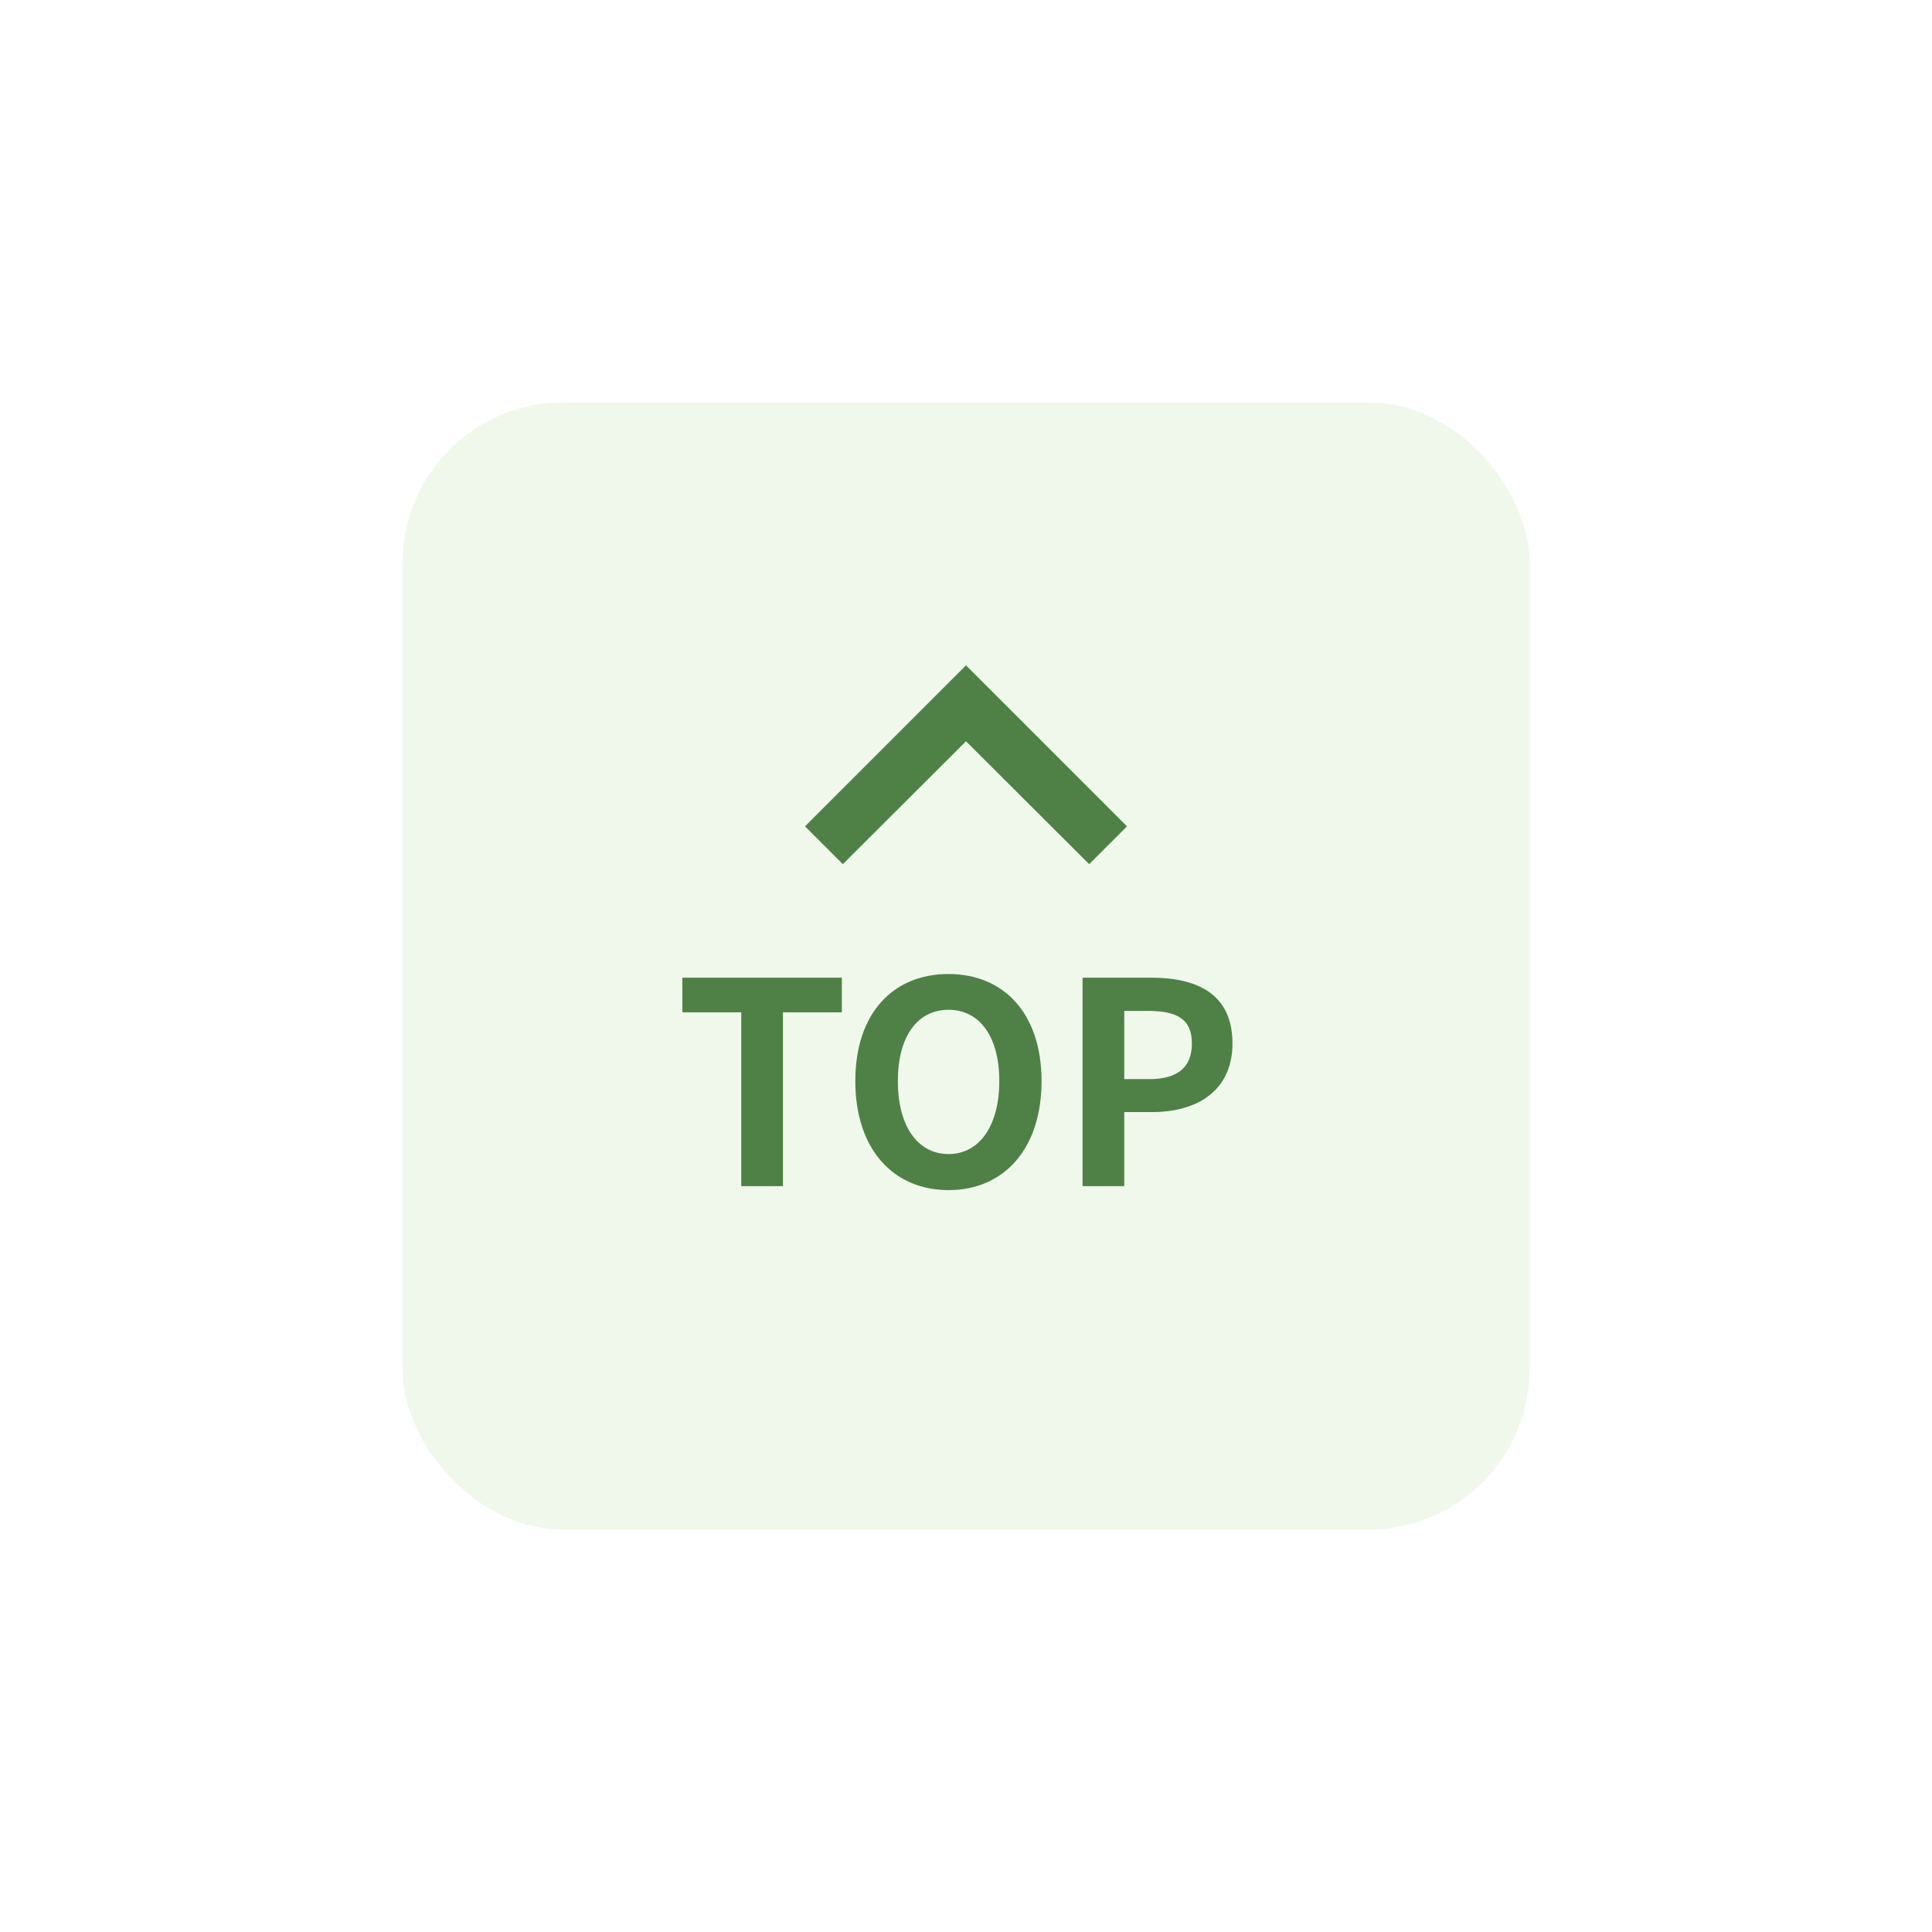 <svg width="96" height="96" viewBox="0 0 96 96" fill="none" xmlns="http://www.w3.org/2000/svg">
<g filter="url(#filter0_d_1951_1208)">
<rect x="20" y="16" width="56" height="56" rx="8" fill="#F0F8EC"/>
<path d="M41.88 38.94L48 32.833L54.12 38.94L56 37.06L48 29.06L40 37.06L41.88 38.94Z" fill="#4F8147"/>
<path d="M36.832 54.94H38.904V46.302H41.83V44.58H33.906V46.302H36.832V54.94ZM47.134 55.136C49.878 55.136 51.754 53.092 51.754 49.718C51.754 46.358 49.878 44.398 47.134 44.398C44.376 44.398 42.5 46.344 42.5 49.718C42.5 53.092 44.376 55.136 47.134 55.136ZM47.134 53.344C45.58 53.344 44.614 51.93 44.614 49.718C44.614 47.506 45.58 46.176 47.134 46.176C48.674 46.176 49.654 47.506 49.654 49.718C49.654 51.93 48.674 53.344 47.134 53.344ZM53.792 54.94H55.864V51.258H57.25C59.476 51.258 61.24 50.208 61.24 47.842C61.24 45.378 59.476 44.58 57.194 44.58H53.792V54.94ZM55.864 49.62V46.232H57.04C58.468 46.232 59.224 46.624 59.224 47.842C59.224 49.018 58.538 49.62 57.11 49.62H55.864Z" fill="#4F8147"/>
<rect x="21" y="17" width="54" height="54" rx="7" stroke="#F0F8EC" stroke-width="2"/>
</g>
<defs>
<filter id="filter0_d_1951_1208" x="0" y="0" width="96" height="96" filterUnits="userSpaceOnUse" color-interpolation-filters="sRGB">
<feFlood flood-opacity="0" result="BackgroundImageFix"/>
<feColorMatrix in="SourceAlpha" type="matrix" values="0 0 0 0 0 0 0 0 0 0 0 0 0 0 0 0 0 0 127 0" result="hardAlpha"/>
<feOffset dy="4"/>
<feGaussianBlur stdDeviation="10"/>
<feComposite in2="hardAlpha" operator="out"/>
<feColorMatrix type="matrix" values="0 0 0 0 0 0 0 0 0 0 0 0 0 0 0 0 0 0 0.16 0"/>
<feBlend mode="normal" in2="BackgroundImageFix" result="effect1_dropShadow_1951_1208"/>
<feBlend mode="normal" in="SourceGraphic" in2="effect1_dropShadow_1951_1208" result="shape"/>
</filter>
</defs>
</svg>
